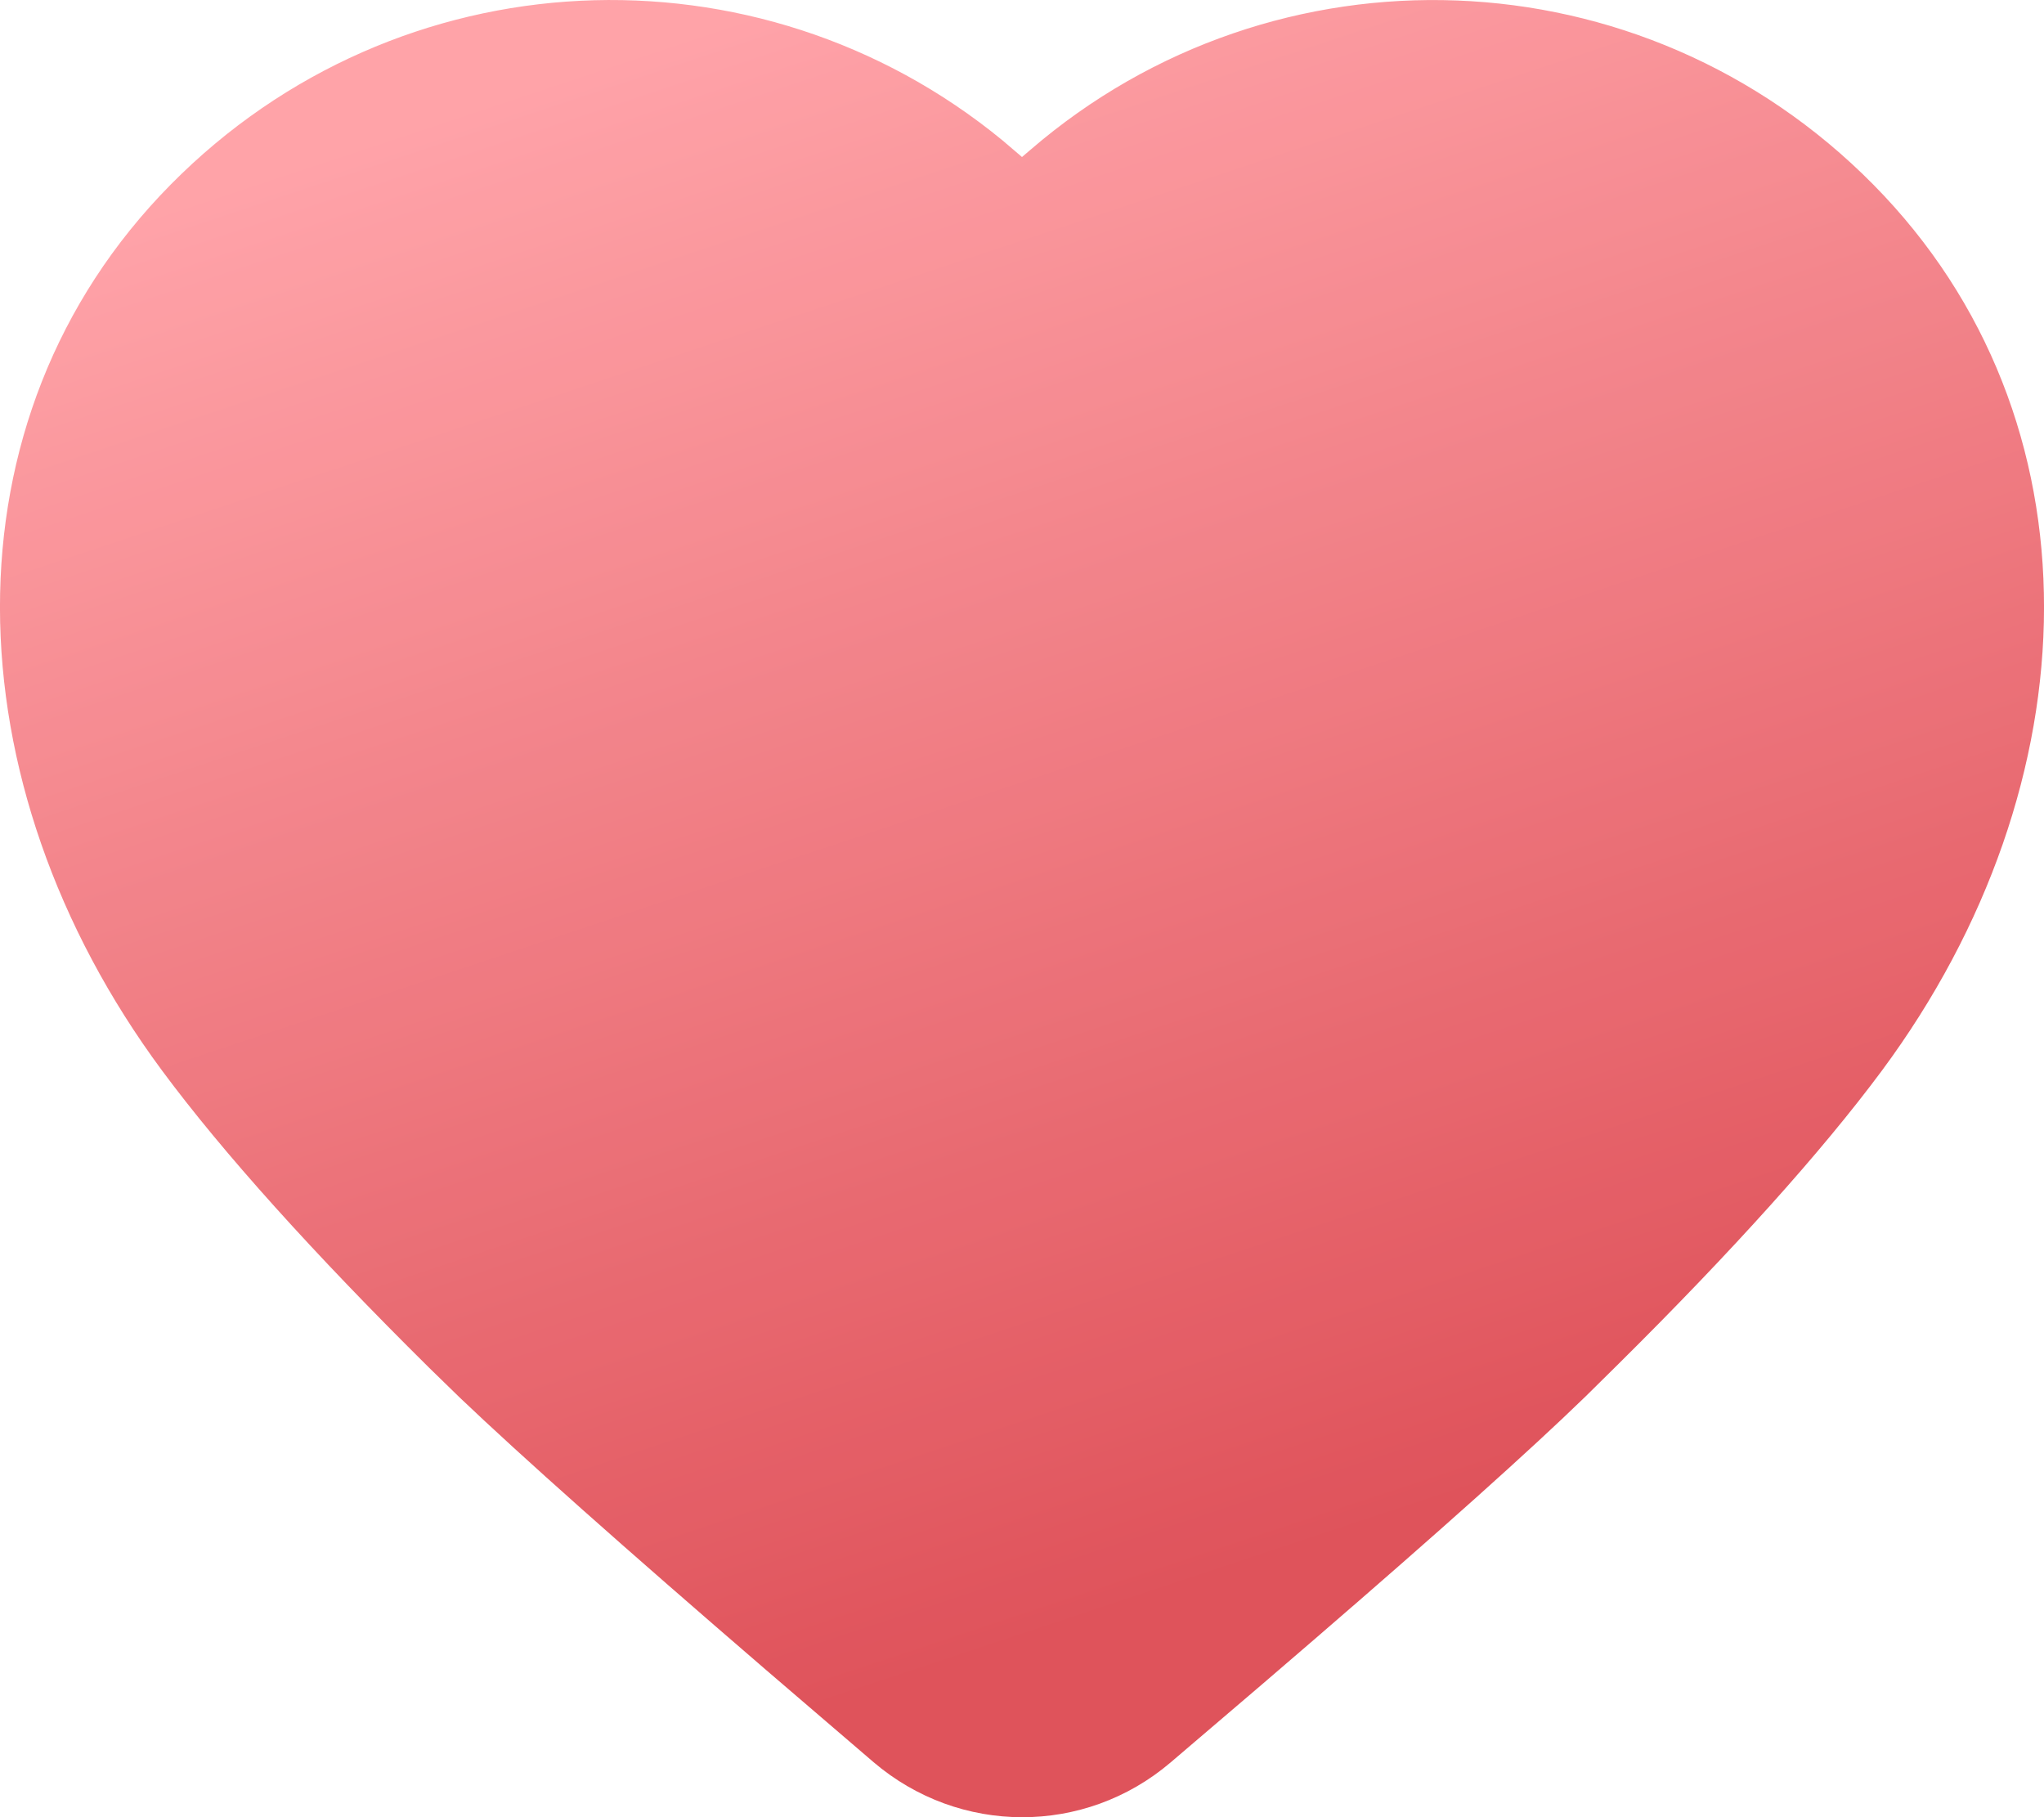 <?xml version="1.0" encoding="UTF-8"?>
<!--
  - Copyright (c) 2024 Huawei Device Co., Ltd.
  - Licensed under the Apache License, Version 2.0 (the "License");
  - you may not use this file except in compliance with the License.
  - You may obtain a copy of the License at
  -
  -     http://www.apache.org/licenses/LICENSE-2.0
  -
  - Unless required by applicable law or agreed to in writing, software
  - distributed under the License is distributed on an "AS IS" BASIS,
  - WITHOUT WARRANTIES OR CONDITIONS OF ANY KIND, either express or implied.
  - See the License for the specific language governing permissions and
  - limitations under the License.
  -->

<svg width="10px" height="8.889px" viewBox="0 0 10 8.889" version="1.1" xmlns="http://www.w3.org/2000/svg" xmlns:xlink="http://www.w3.org/1999/xlink">
    <title>路径</title>
    <defs>
        <linearGradient x1="20.55%" y1="10.494%" x2="50%" y2="89.506%" id="linearGradient-1">
            <stop stop-color="#FF999F" offset="0%"></stop>
            <stop stop-color="#DC4049" offset="100%"></stop>
        </linearGradient>
    </defs>
    <g id="页面-1" stroke="none" stroke-width="1" fill="none" fill-rule="evenodd" opacity="0.9">
        <g id="平板_直播间" transform="translate(-945, -170)" fill="url(#linearGradient-1)">
            <g id="编组-14" transform="translate(828, 108)">
                <g id="编组-12" transform="translate(0, 48)">
                    <g id="编组-10" transform="translate(110, 10)">
                        <path d="M7.835,4.903 C8.948,3.776 10.709,3.704 11.905,4.687 L12,4.768 L12.041,4.733 C13.237,3.702 15.035,3.759 16.165,4.903 C17.296,6.048 17.247,7.833 16.207,9.237 C15.913,9.633 15.476,10.119 14.919,10.671 L14.757,10.831 C14.488,11.092 14.045,11.489 13.427,12.022 L13.17,12.243 L12.726,12.622 C12.306,12.979 11.694,12.978 11.274,12.62 L10.747,12.168 C10.047,11.565 9.549,11.122 9.25,10.837 L9.1,10.691 C8.534,10.131 8.09,9.638 7.793,9.237 C6.753,7.833 6.704,6.048 7.835,4.903 Z" id="路径"></path>
                    </g>
                </g>
            </g>
        </g>
    </g>
</svg>